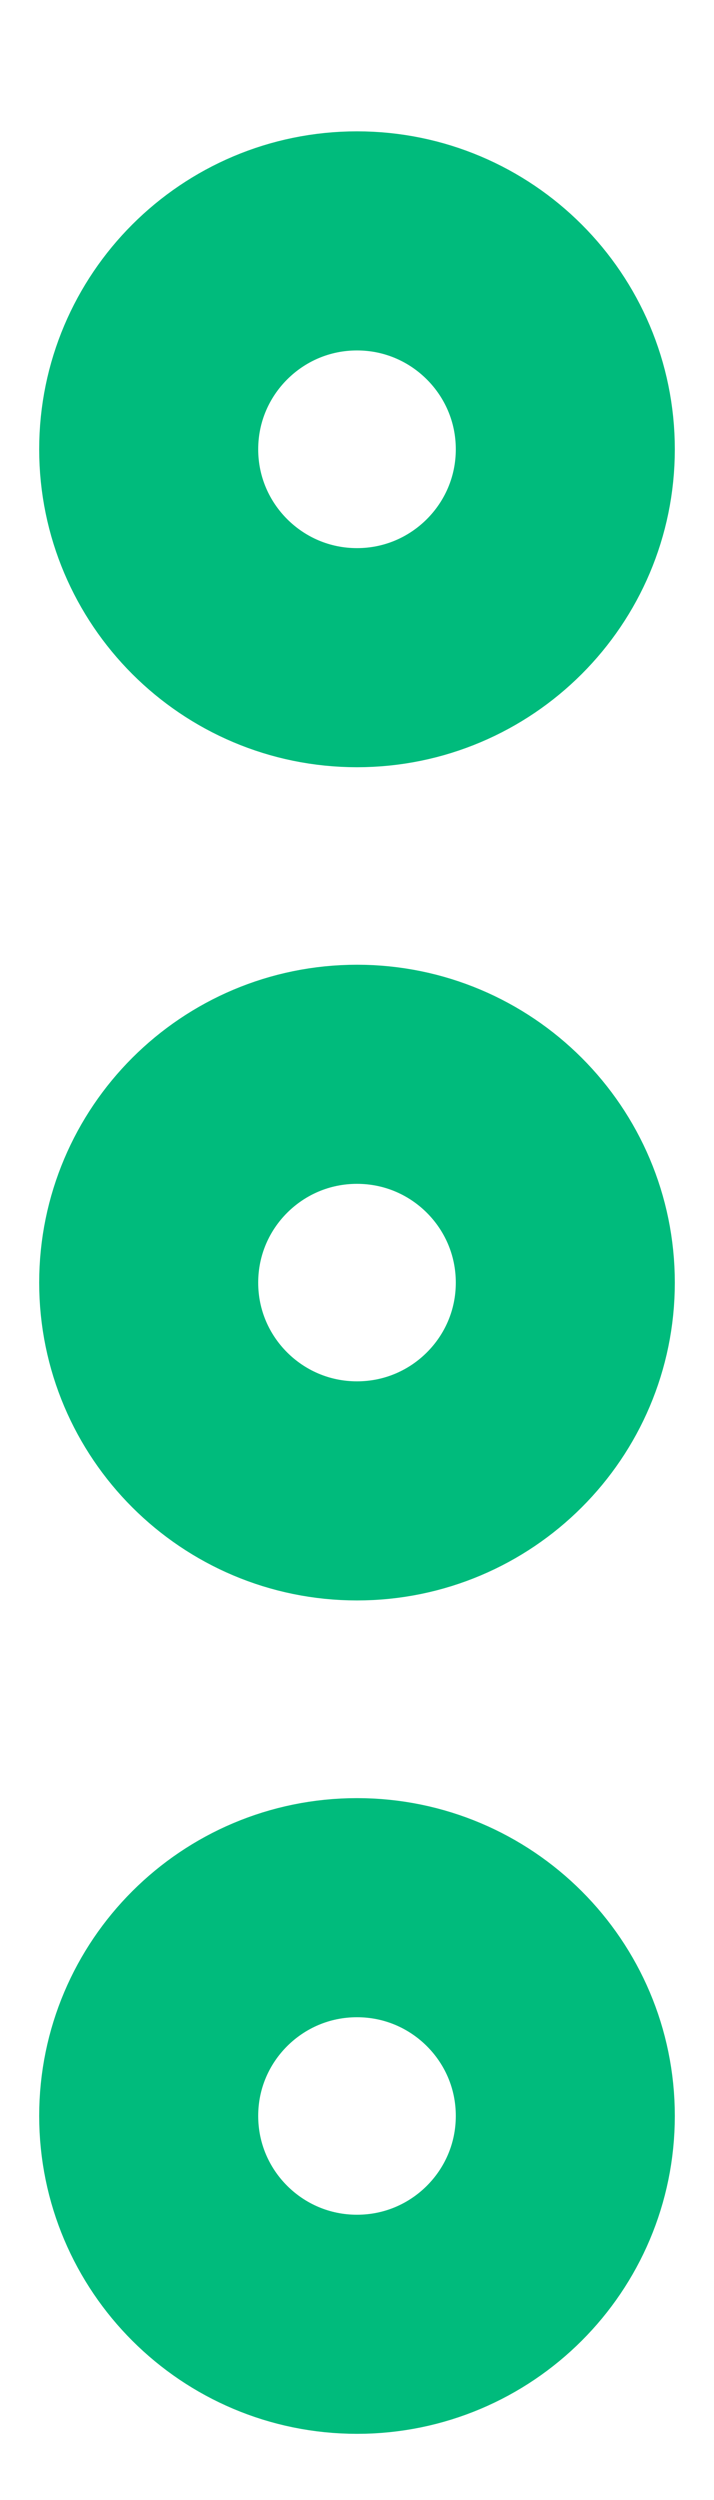 <svg width="4" height="14" viewBox="0 0 4 14" fill="none" xmlns="http://www.w3.org/2000/svg">
<path fill-rule="evenodd" clip-rule="evenodd" d="M2 8.349C2.644 8.349 3.167 7.827 3.167 7.183C3.167 6.538 2.644 6.016 2 6.016C1.356 6.016 0.833 6.538 0.833 7.183C0.833 7.827 1.356 8.349 2 8.349Z" stroke="#00BB7C" stroke-width="1.227" stroke-linecap="round" stroke-linejoin="round"/>
<path fill-rule="evenodd" clip-rule="evenodd" d="M2 3.683C2.644 3.683 3.167 3.16 3.167 2.516C3.167 1.872 2.644 1.349 2 1.349C1.356 1.349 0.833 1.872 0.833 2.516C0.833 3.16 1.356 3.683 2 3.683Z" stroke="#00BB7C" stroke-width="1.227" stroke-linecap="round" stroke-linejoin="round"/>
<path fill-rule="evenodd" clip-rule="evenodd" d="M2 13.016C2.644 13.016 3.167 12.494 3.167 11.849C3.167 11.205 2.644 10.683 2 10.683C1.356 10.683 0.833 11.205 0.833 11.849C0.833 12.494 1.356 13.016 2 13.016Z" stroke="#00BB7C" stroke-width="1.227" stroke-linecap="round" stroke-linejoin="round"/>
</svg>
